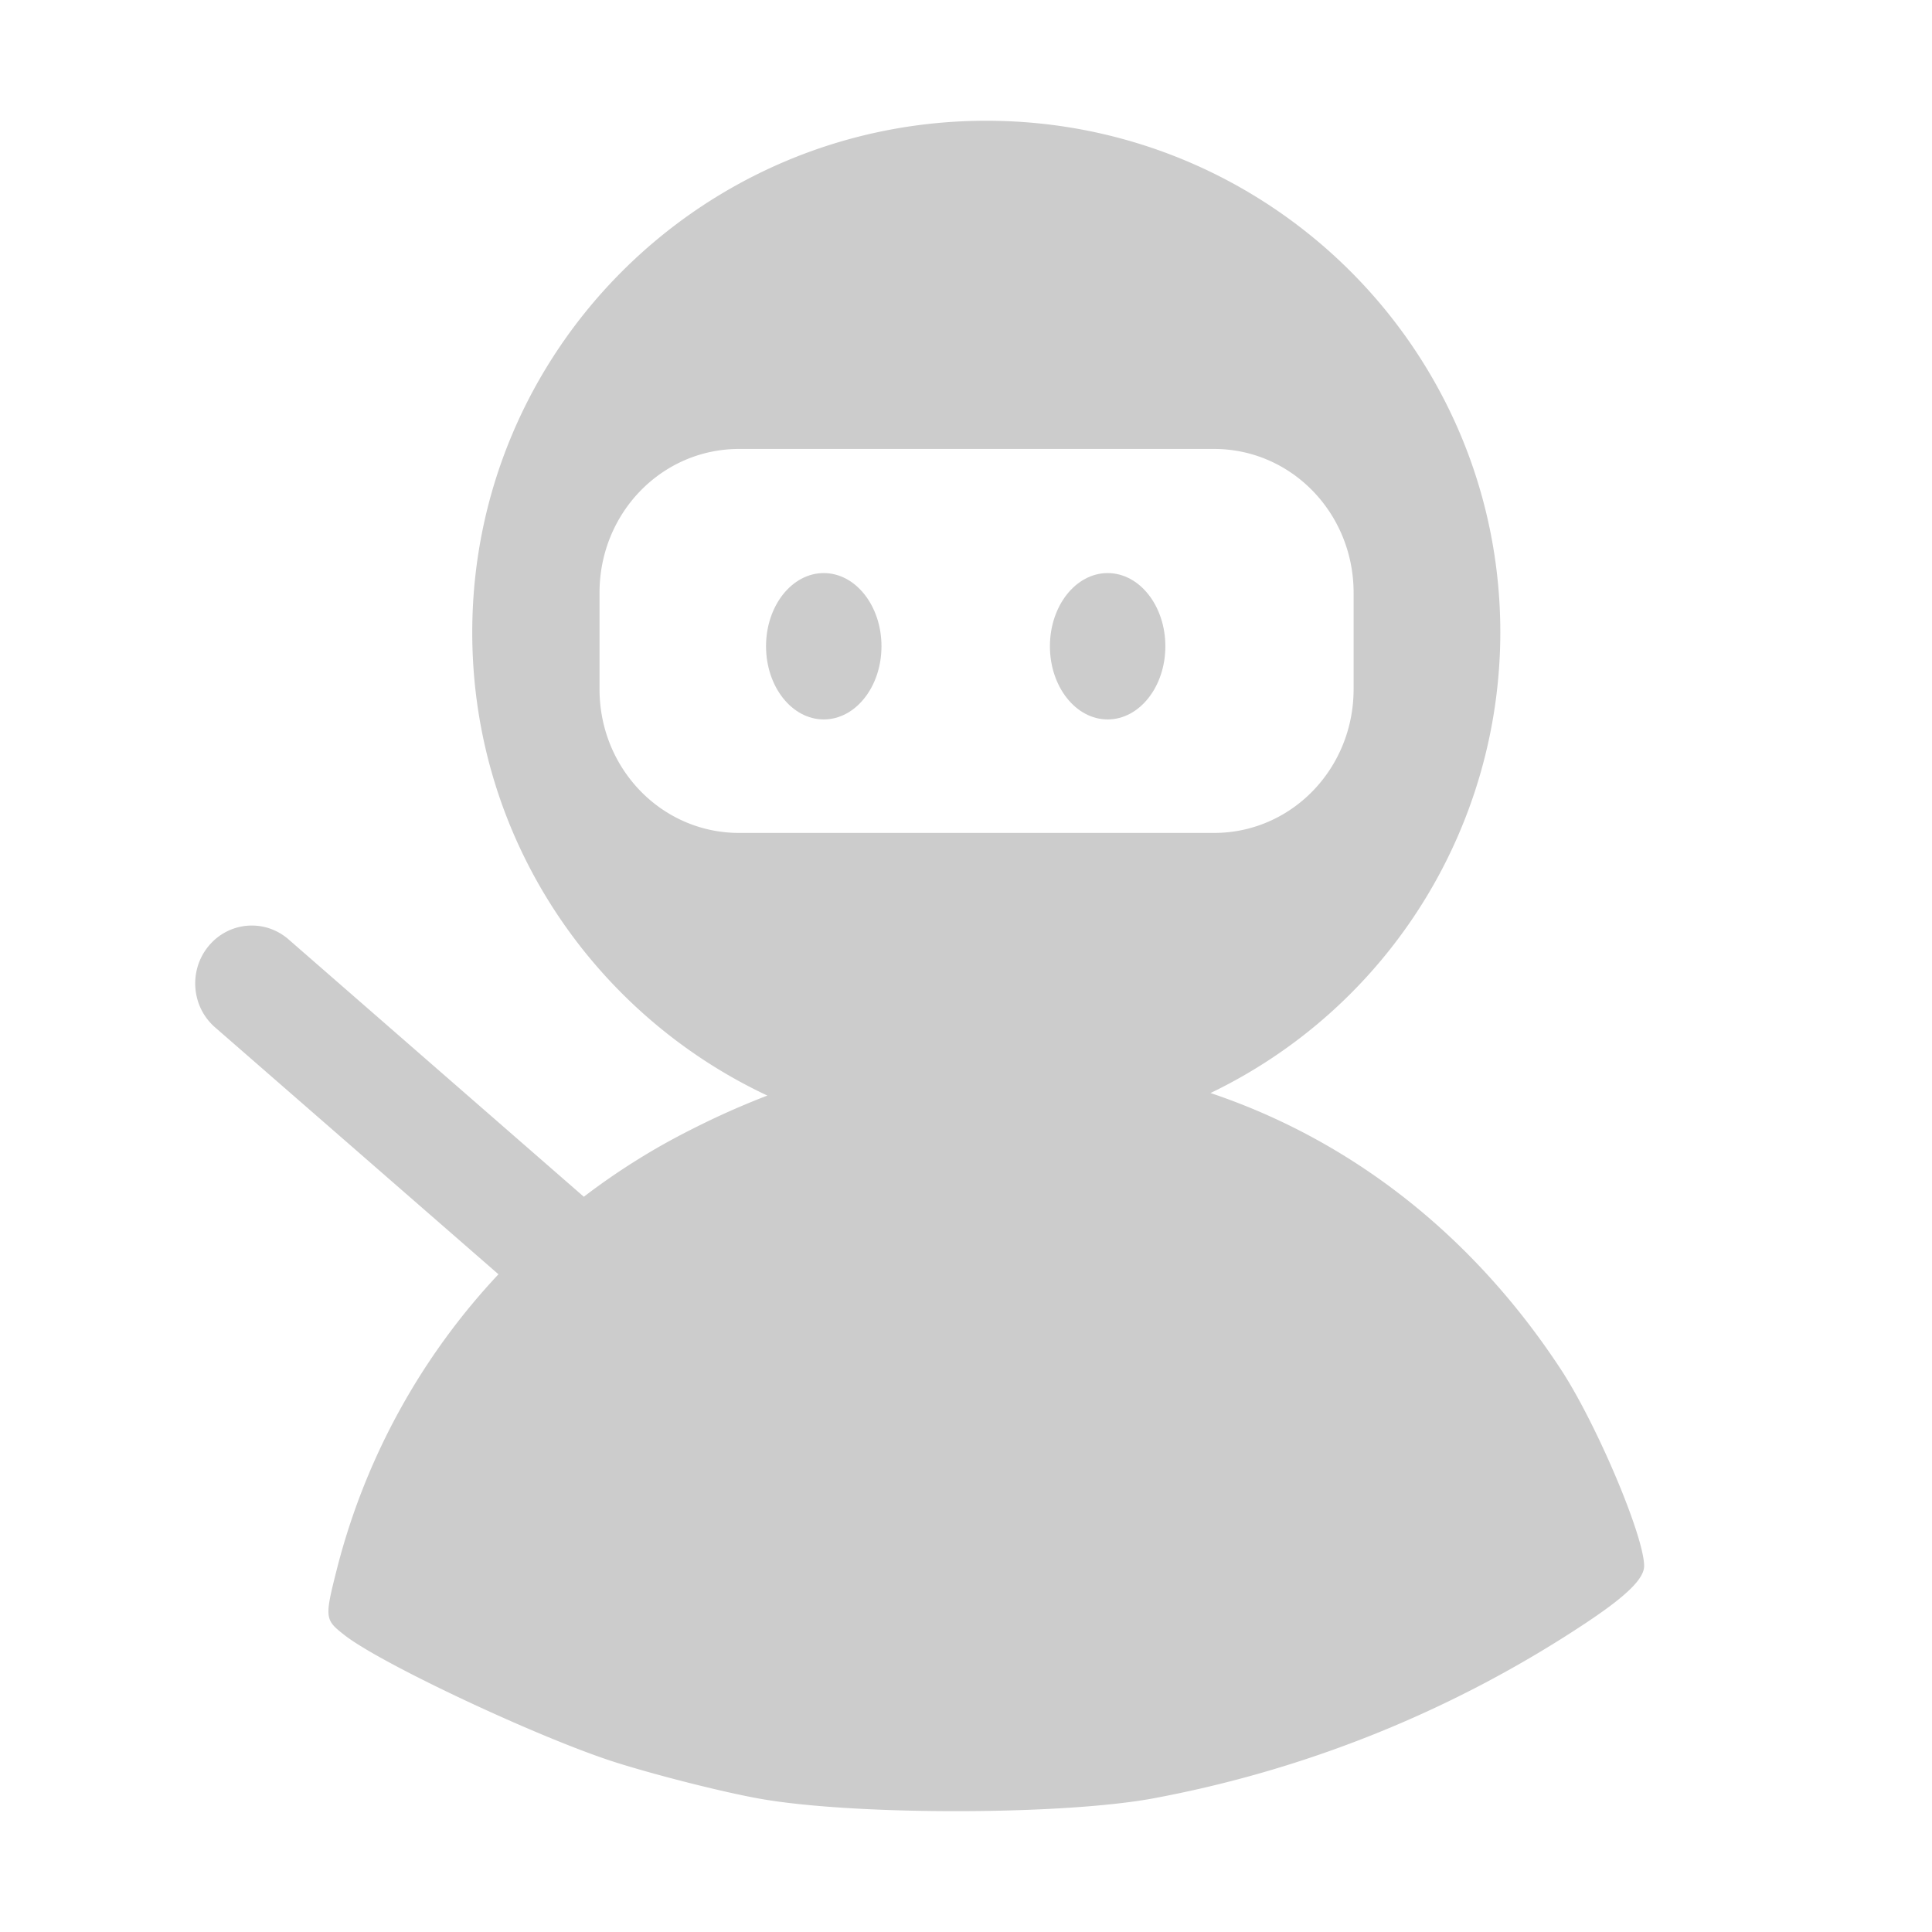 <svg xmlns="http://www.w3.org/2000/svg" viewBox="0 0 16 16"><g fill="#ccc"><path d="M12.928 11.343c-.73-1.114-1.736-1.899-2.903-2.291a4.236 4.236 0 0 0 2.4-3.814C12.425 2.897 10.519 1 8.168 1S3.911 2.897 3.911 5.238c0 1.695 1 3.157 2.444 3.835a6.68 6.68 0 0 0-.626.279 5.606 5.606 0 0 0-.894.559L2.389 7.779c-.197-.171-.492-.147-.66.054s-.145.504.052.675l2.347 2.045a5.579 5.579 0 0 0-1.33 2.41c-.112.439-.111.447.052.576.301.238 1.623.858 2.251 1.057.34.107.868.241 1.174.297.761.14 2.477.142 3.256.004a9.676 9.676 0 0 0 3.608-1.46c.335-.223.479-.365.477-.471-.004-.253-.395-1.175-.688-1.623zM6.121 6.898c-.64 0-1.156-.531-1.156-1.191v-.798c0-.66.515-1.191 1.156-1.191h3.933c.64 0 1.156.531 1.156 1.191v.798c0 .66-.515 1.191-1.156 1.191H6.121z"/><ellipse cx="6.822" cy="5.352" rx=".478" ry=".606"/><ellipse cx="9.173" cy="5.352" rx=".478" ry=".606"/></g></svg>